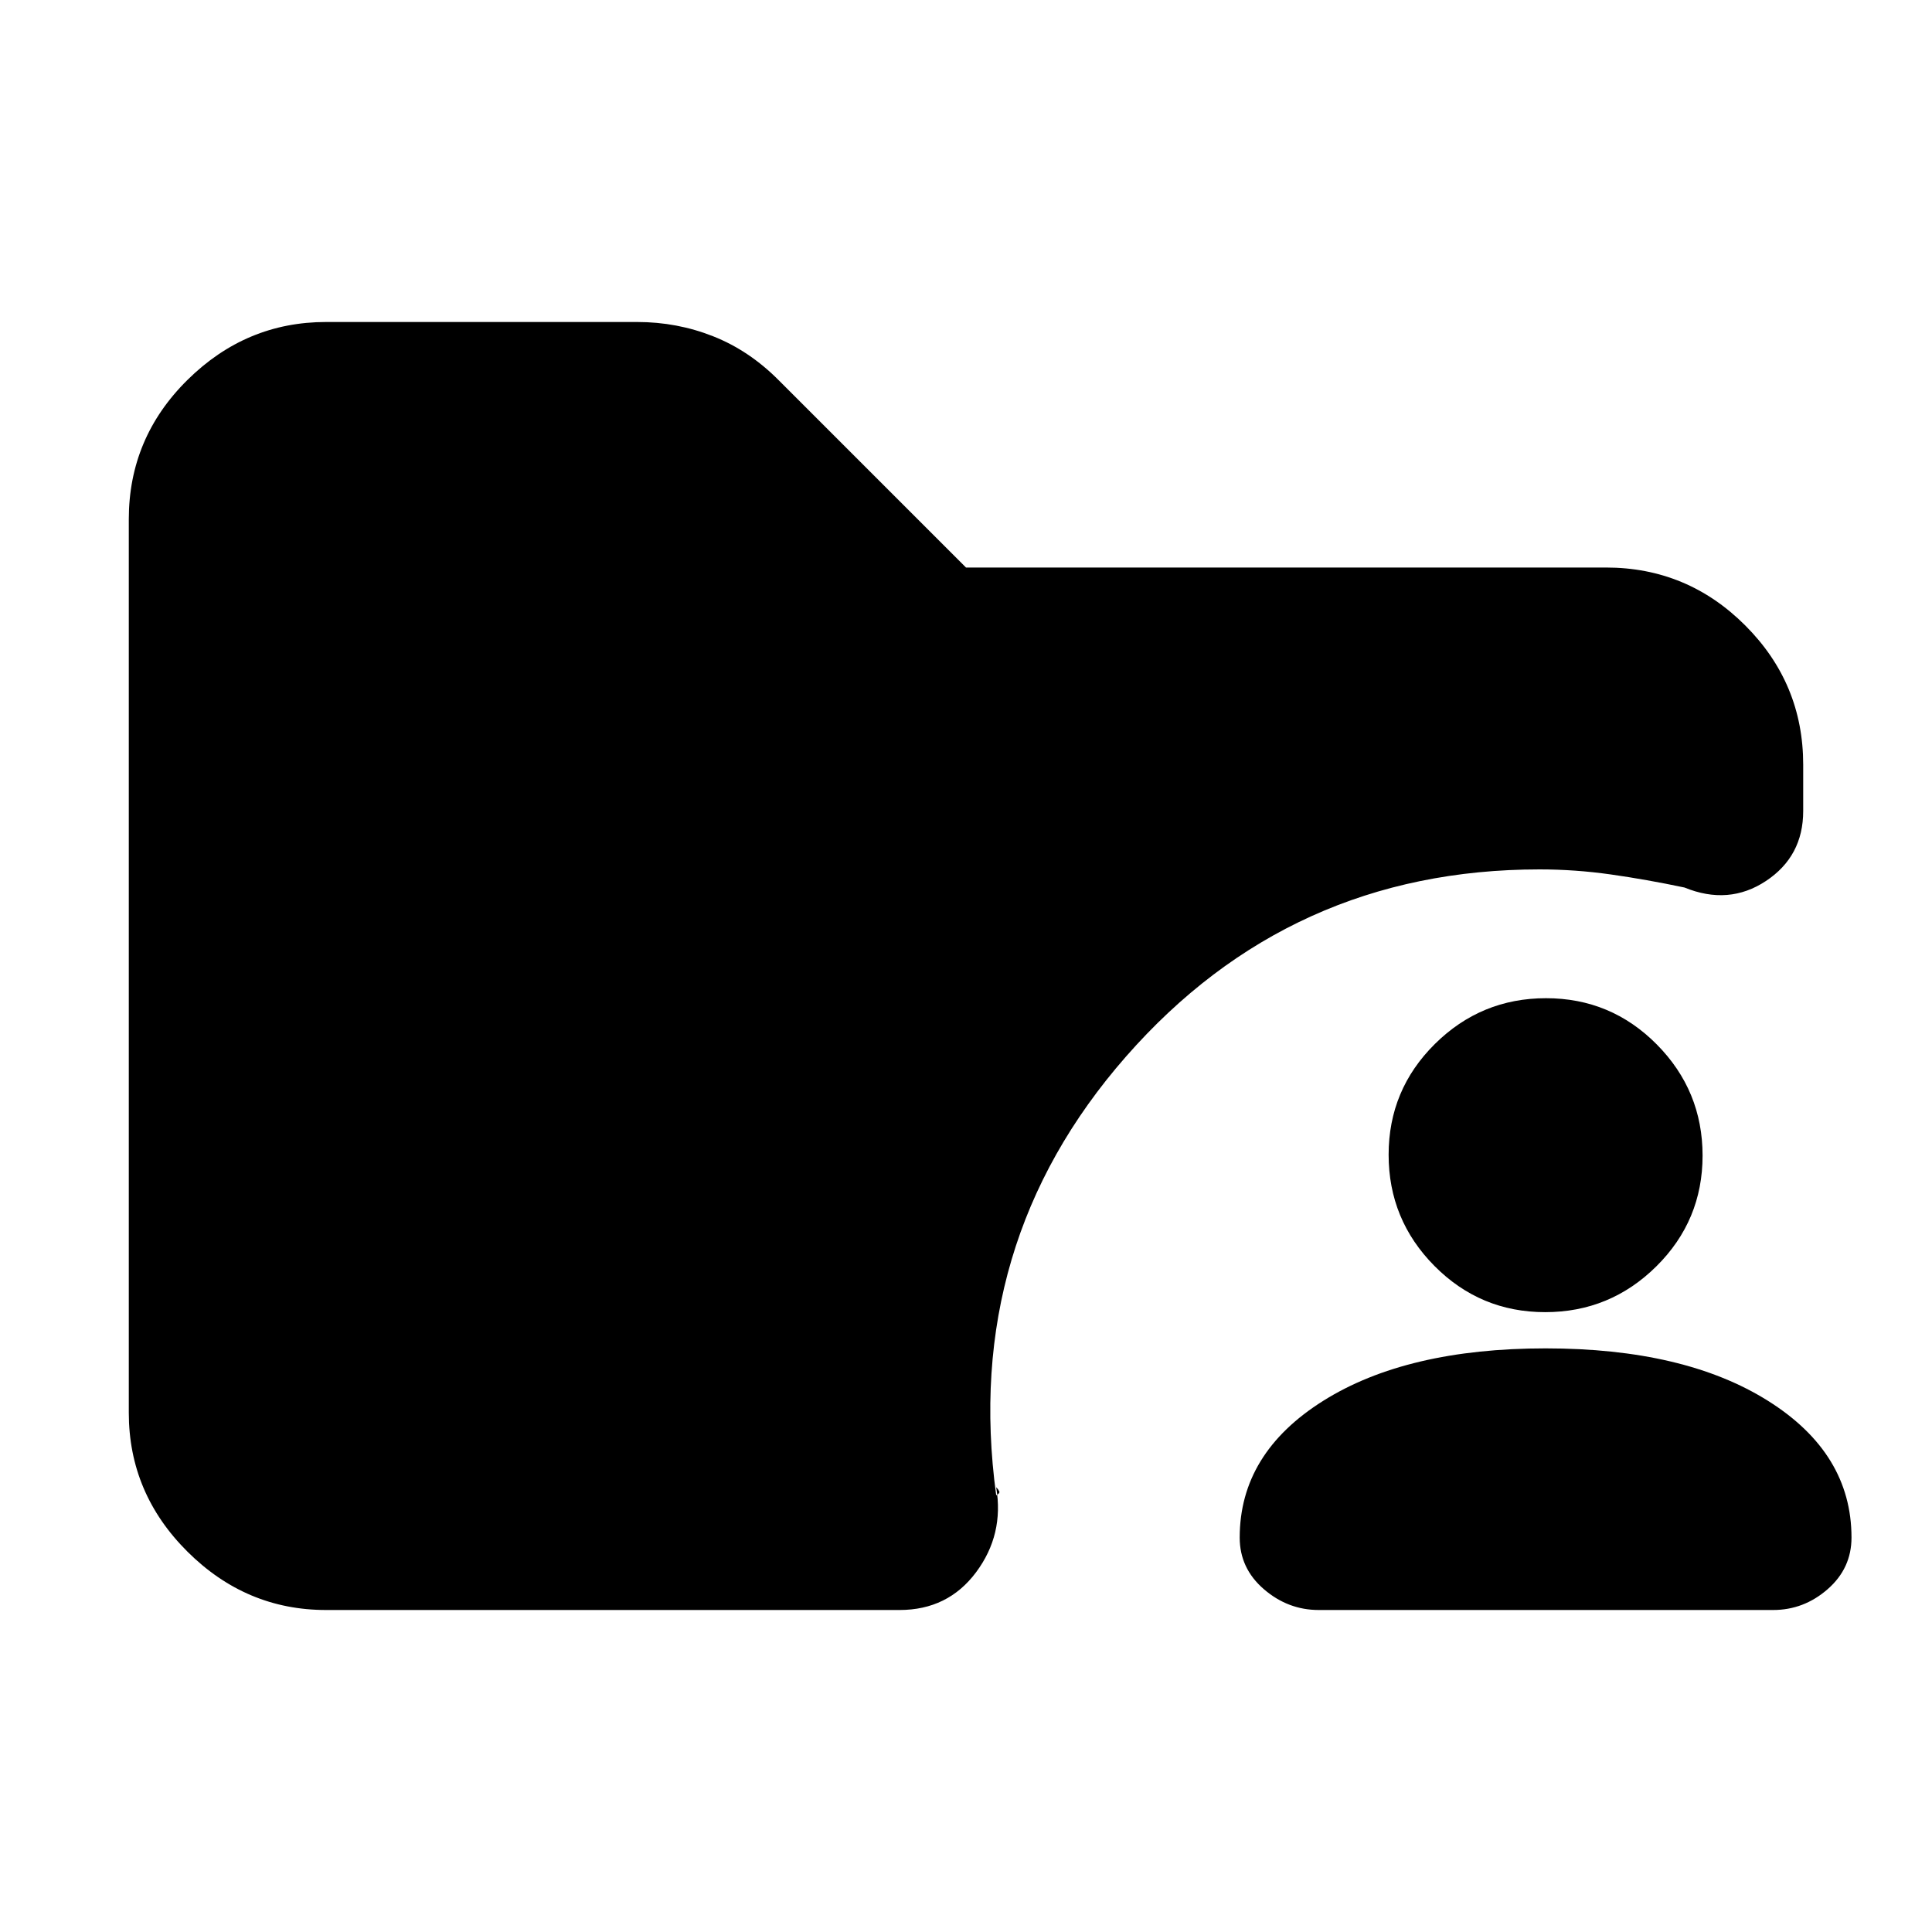 <svg xmlns="http://www.w3.org/2000/svg" height="20" viewBox="0 -960 960 960" width="20"><path d="M162-160q-39.72 0-68.86-29T64-258v-444q0-40.42 29.14-69.21Q122.28-800 162-800h154.64q19.78 0 37.7 7.09Q372.27-785.83 387-771l93 93h318q40.42 0 69.21 28.79Q896-620.42 896-580v23q0 22.5-18.5 34.75T837-519q-19-4-36.67-6.5Q782.67-528 765-528q-124 0-205.5 93T495-217q2-1 1.5-2.01-.5-1.01-1.5-1.99 4 23.51-10 42.26Q471-160 447-160H162Zm493.28 0Q640-160 628-170.35 616-180.7 616-196q0-41.88 41.5-67.94Q699-290 768-290t110.5 26.06Q920-237.88 920-196q0 15.3-11.84 25.65Q896.32-160 881.04-160H655.28Zm112.51-148q-32.26 0-55.03-22.97Q690-353.95 690-386.21q0-32.27 22.97-55.03Q735.95-464 768.21-464q32.26 0 55.03 22.97Q846-418.05 846-385.79q0 32.27-22.97 55.03Q800.05-308 767.79-308Z"/></svg>